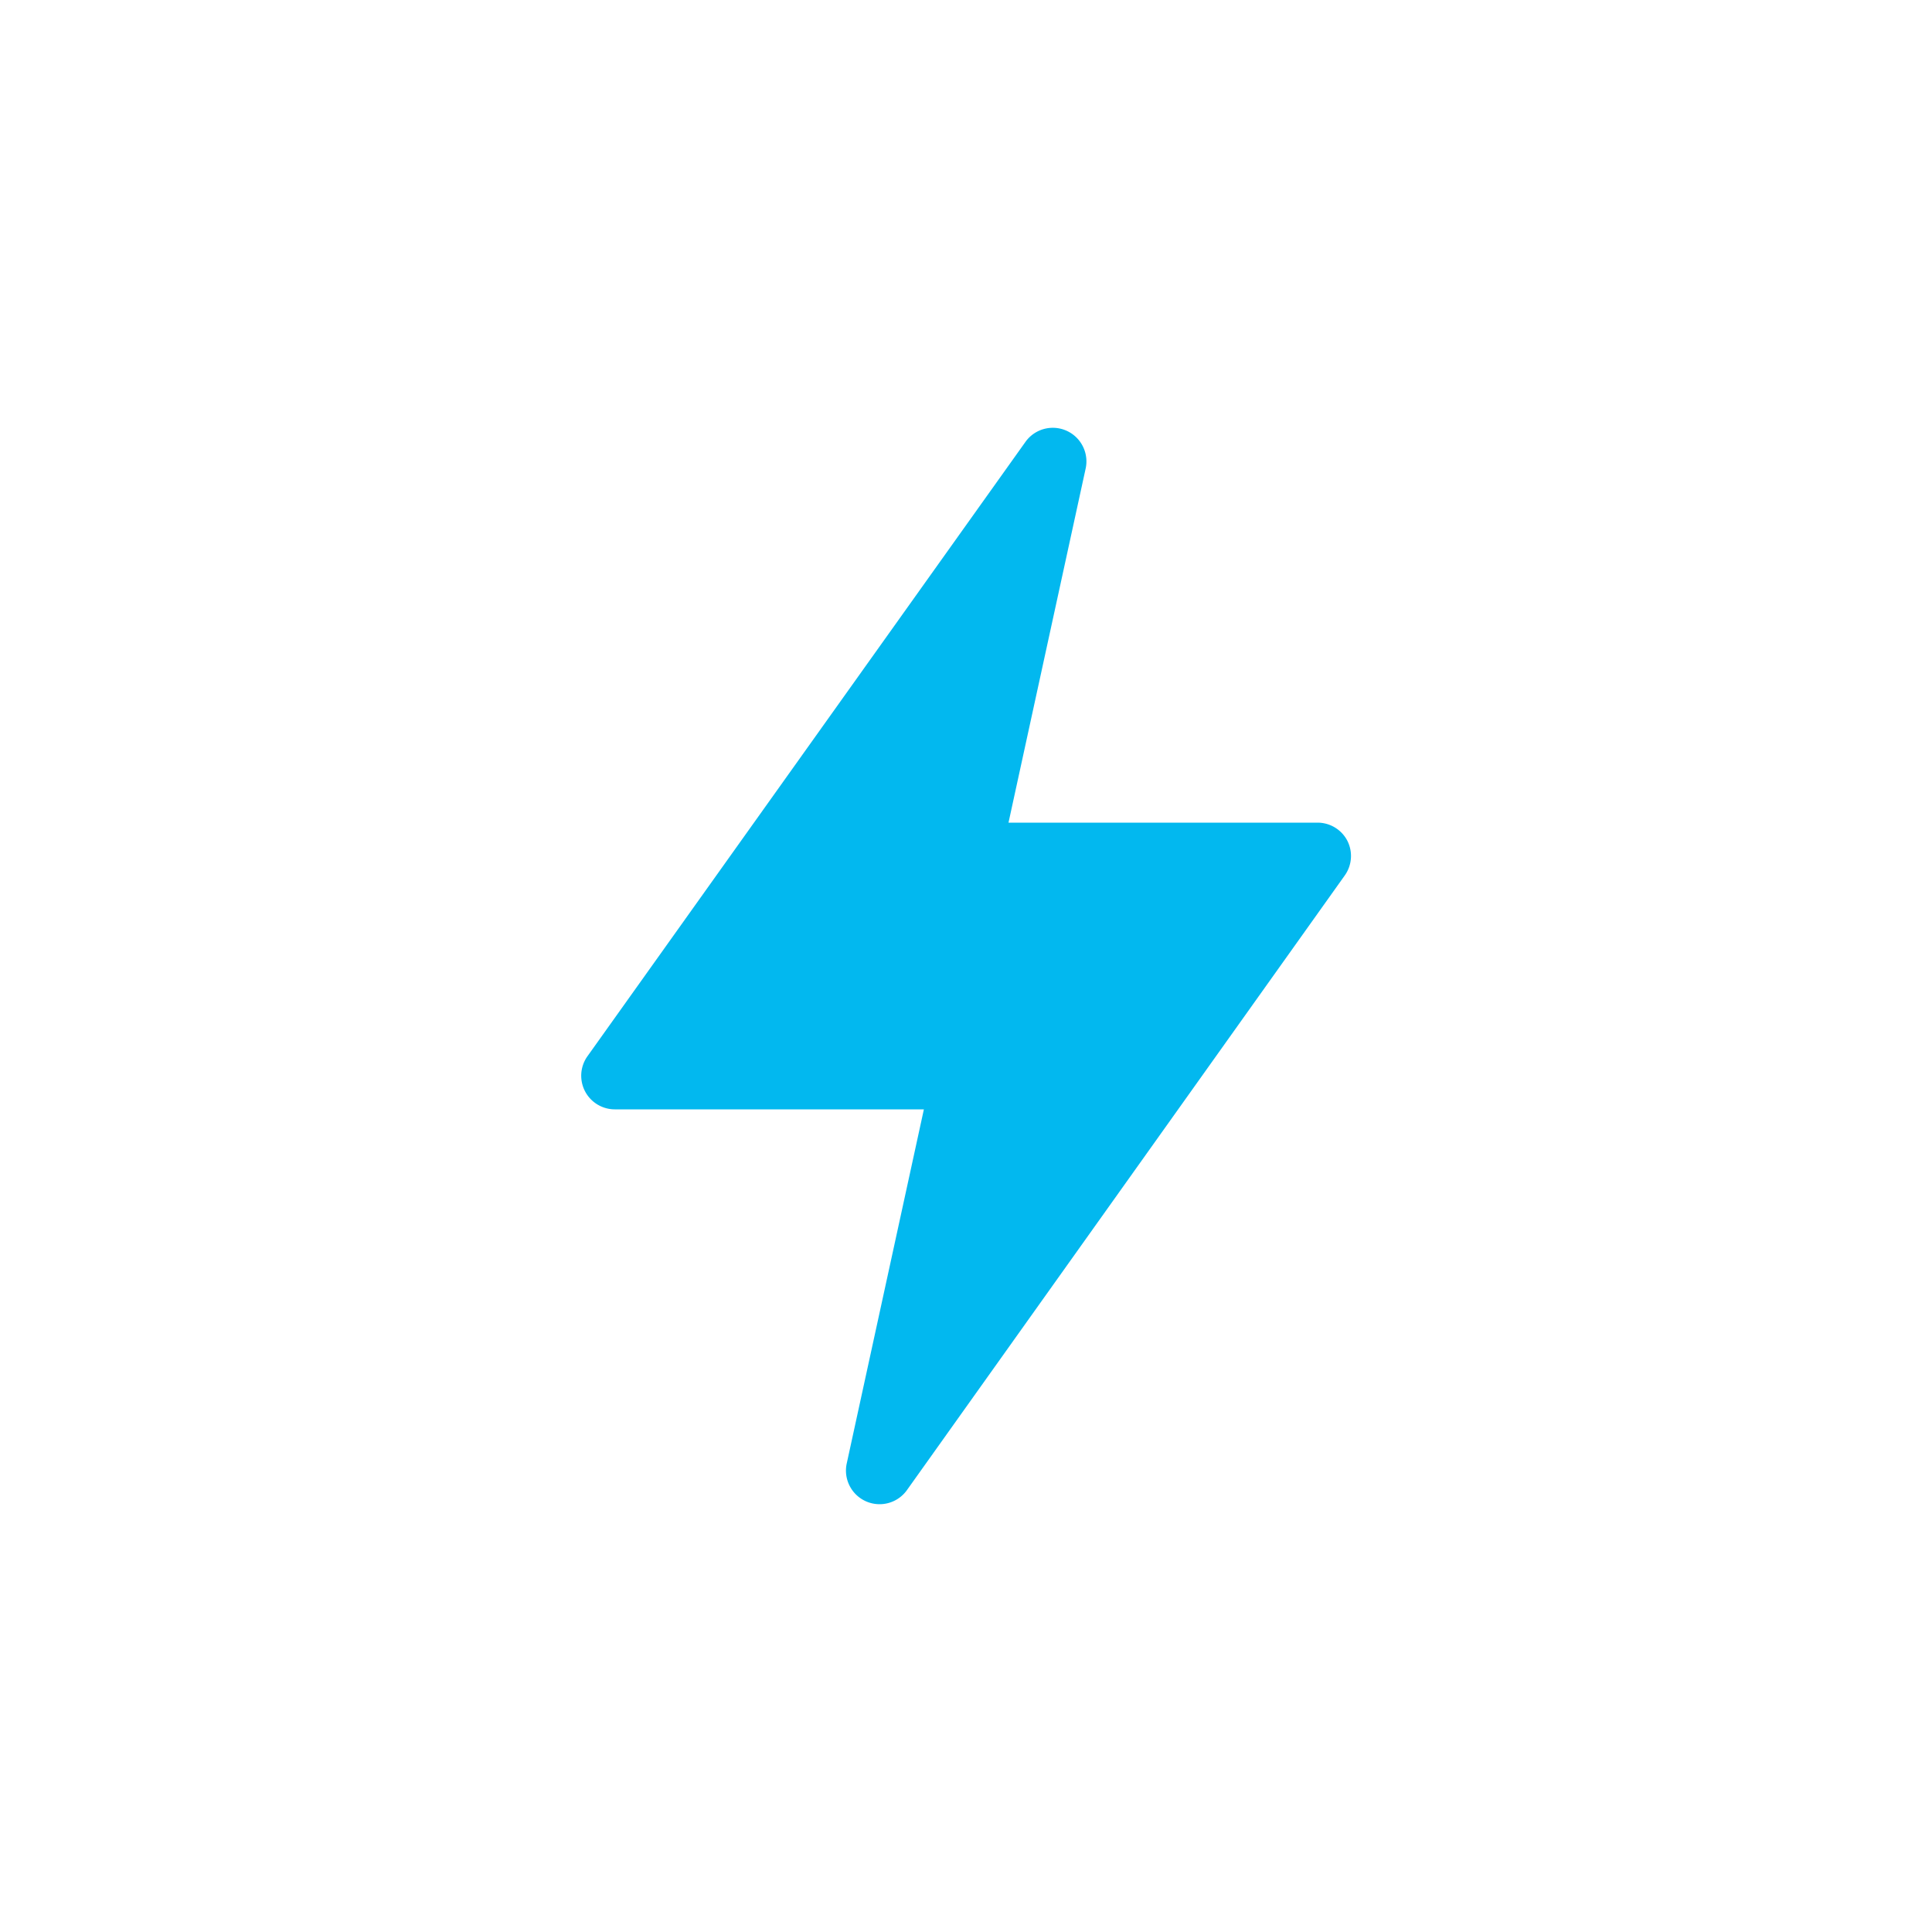 <svg xmlns="http://www.w3.org/2000/svg" viewBox="0 0 50 50"><defs><style>.cls-1{fill:none;}.cls-2{fill:#02b8ef;}</style></defs><title>manage_basics</title><g id="Layer_2" data-name="Layer 2"><g id="Layer_1-2" data-name="Layer 1"><circle class="cls-1" cx="25" cy="25" r="25"/><path class="cls-2" d="M34.87,21.76a.87.87,0,0,0-.77-.47h-8l2-9.18a.87.87,0,0,0-1.55-.69L15.2,27.34a.87.87,0,0,0,.71,1.37h8l-2,9.18a.87.87,0,0,0,1.55.69L34.8,22.66A.87.87,0,0,0,34.87,21.76Z"/></g></g></svg>